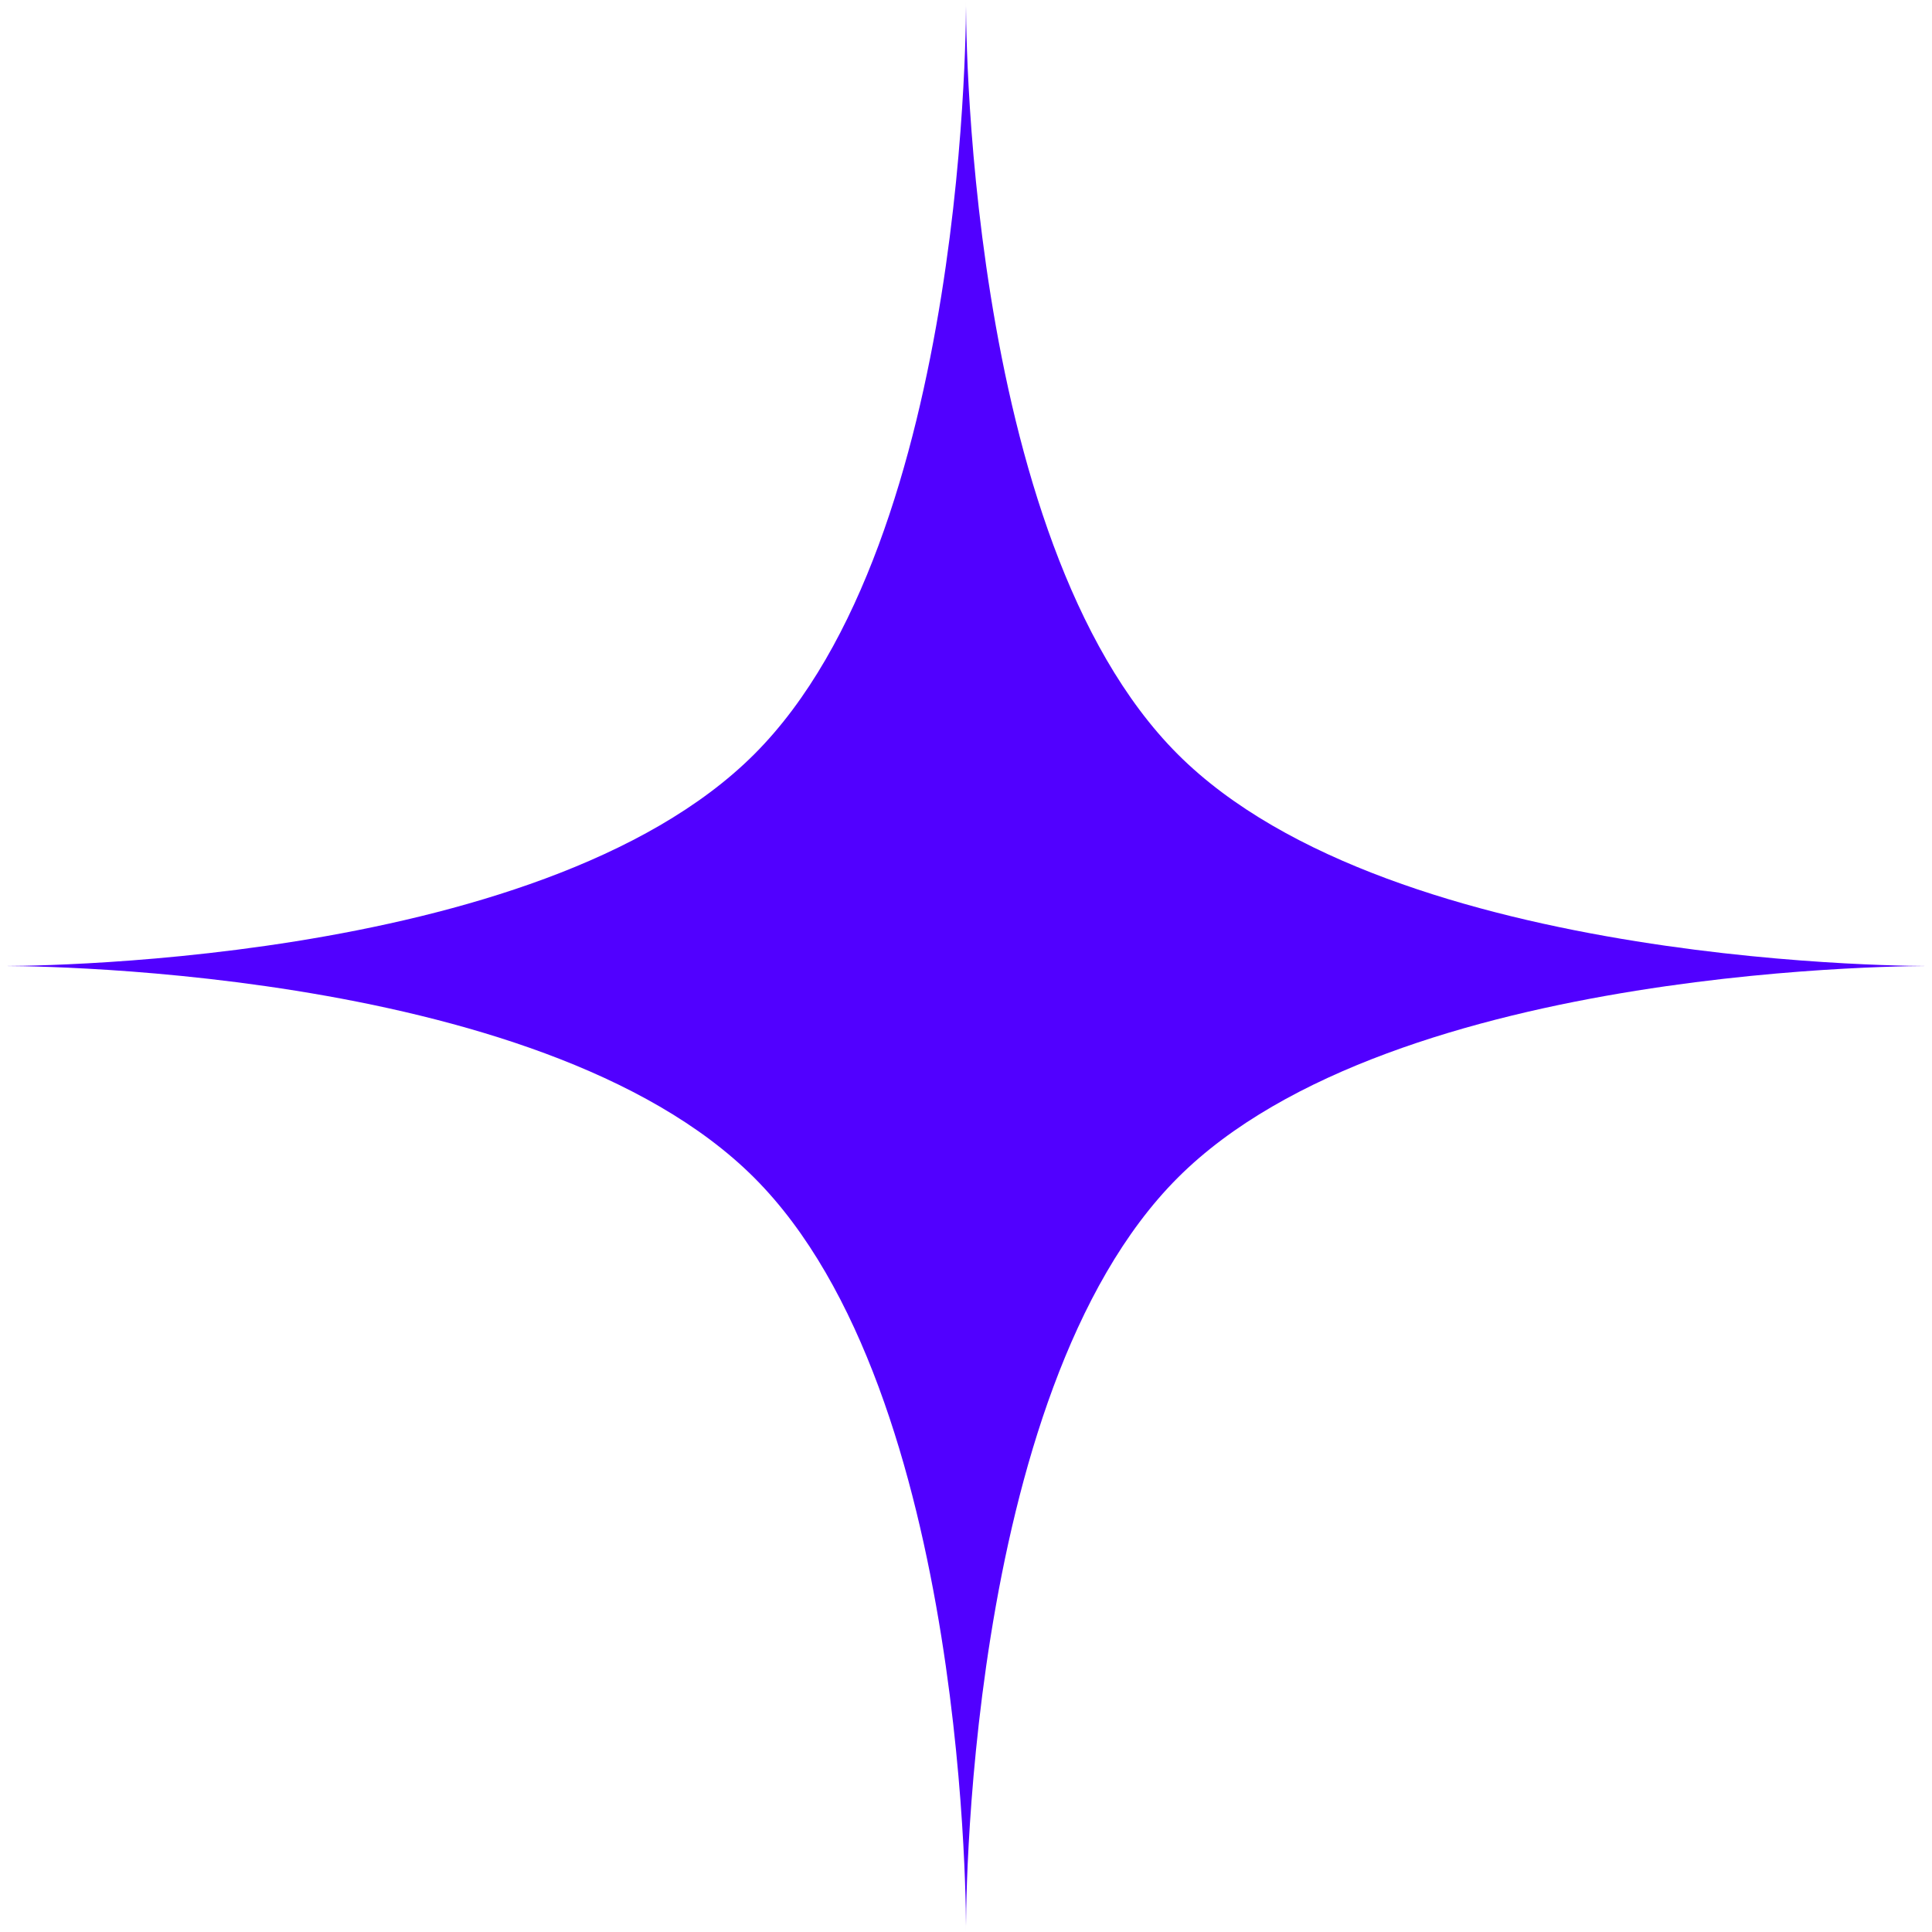 <svg width="414" height="414" viewBox="0 0 414 414" fill="none" xmlns="http://www.w3.org/2000/svg">
<path d="M207 0C207 0 206.018 115.268 252.375 161.625C298.732 207.982 414 207 414 207C414 207 298.732 206.018 252.375 252.375C206.018 298.732 207 414 207 414C207 414 207.982 298.732 161.625 252.375C115.268 206.018 0 207 0 207C0 207 115.268 207.982 161.625 161.625C207.982 115.268 207 0 207 0Z" fill="#5100ff"/>
</svg>
